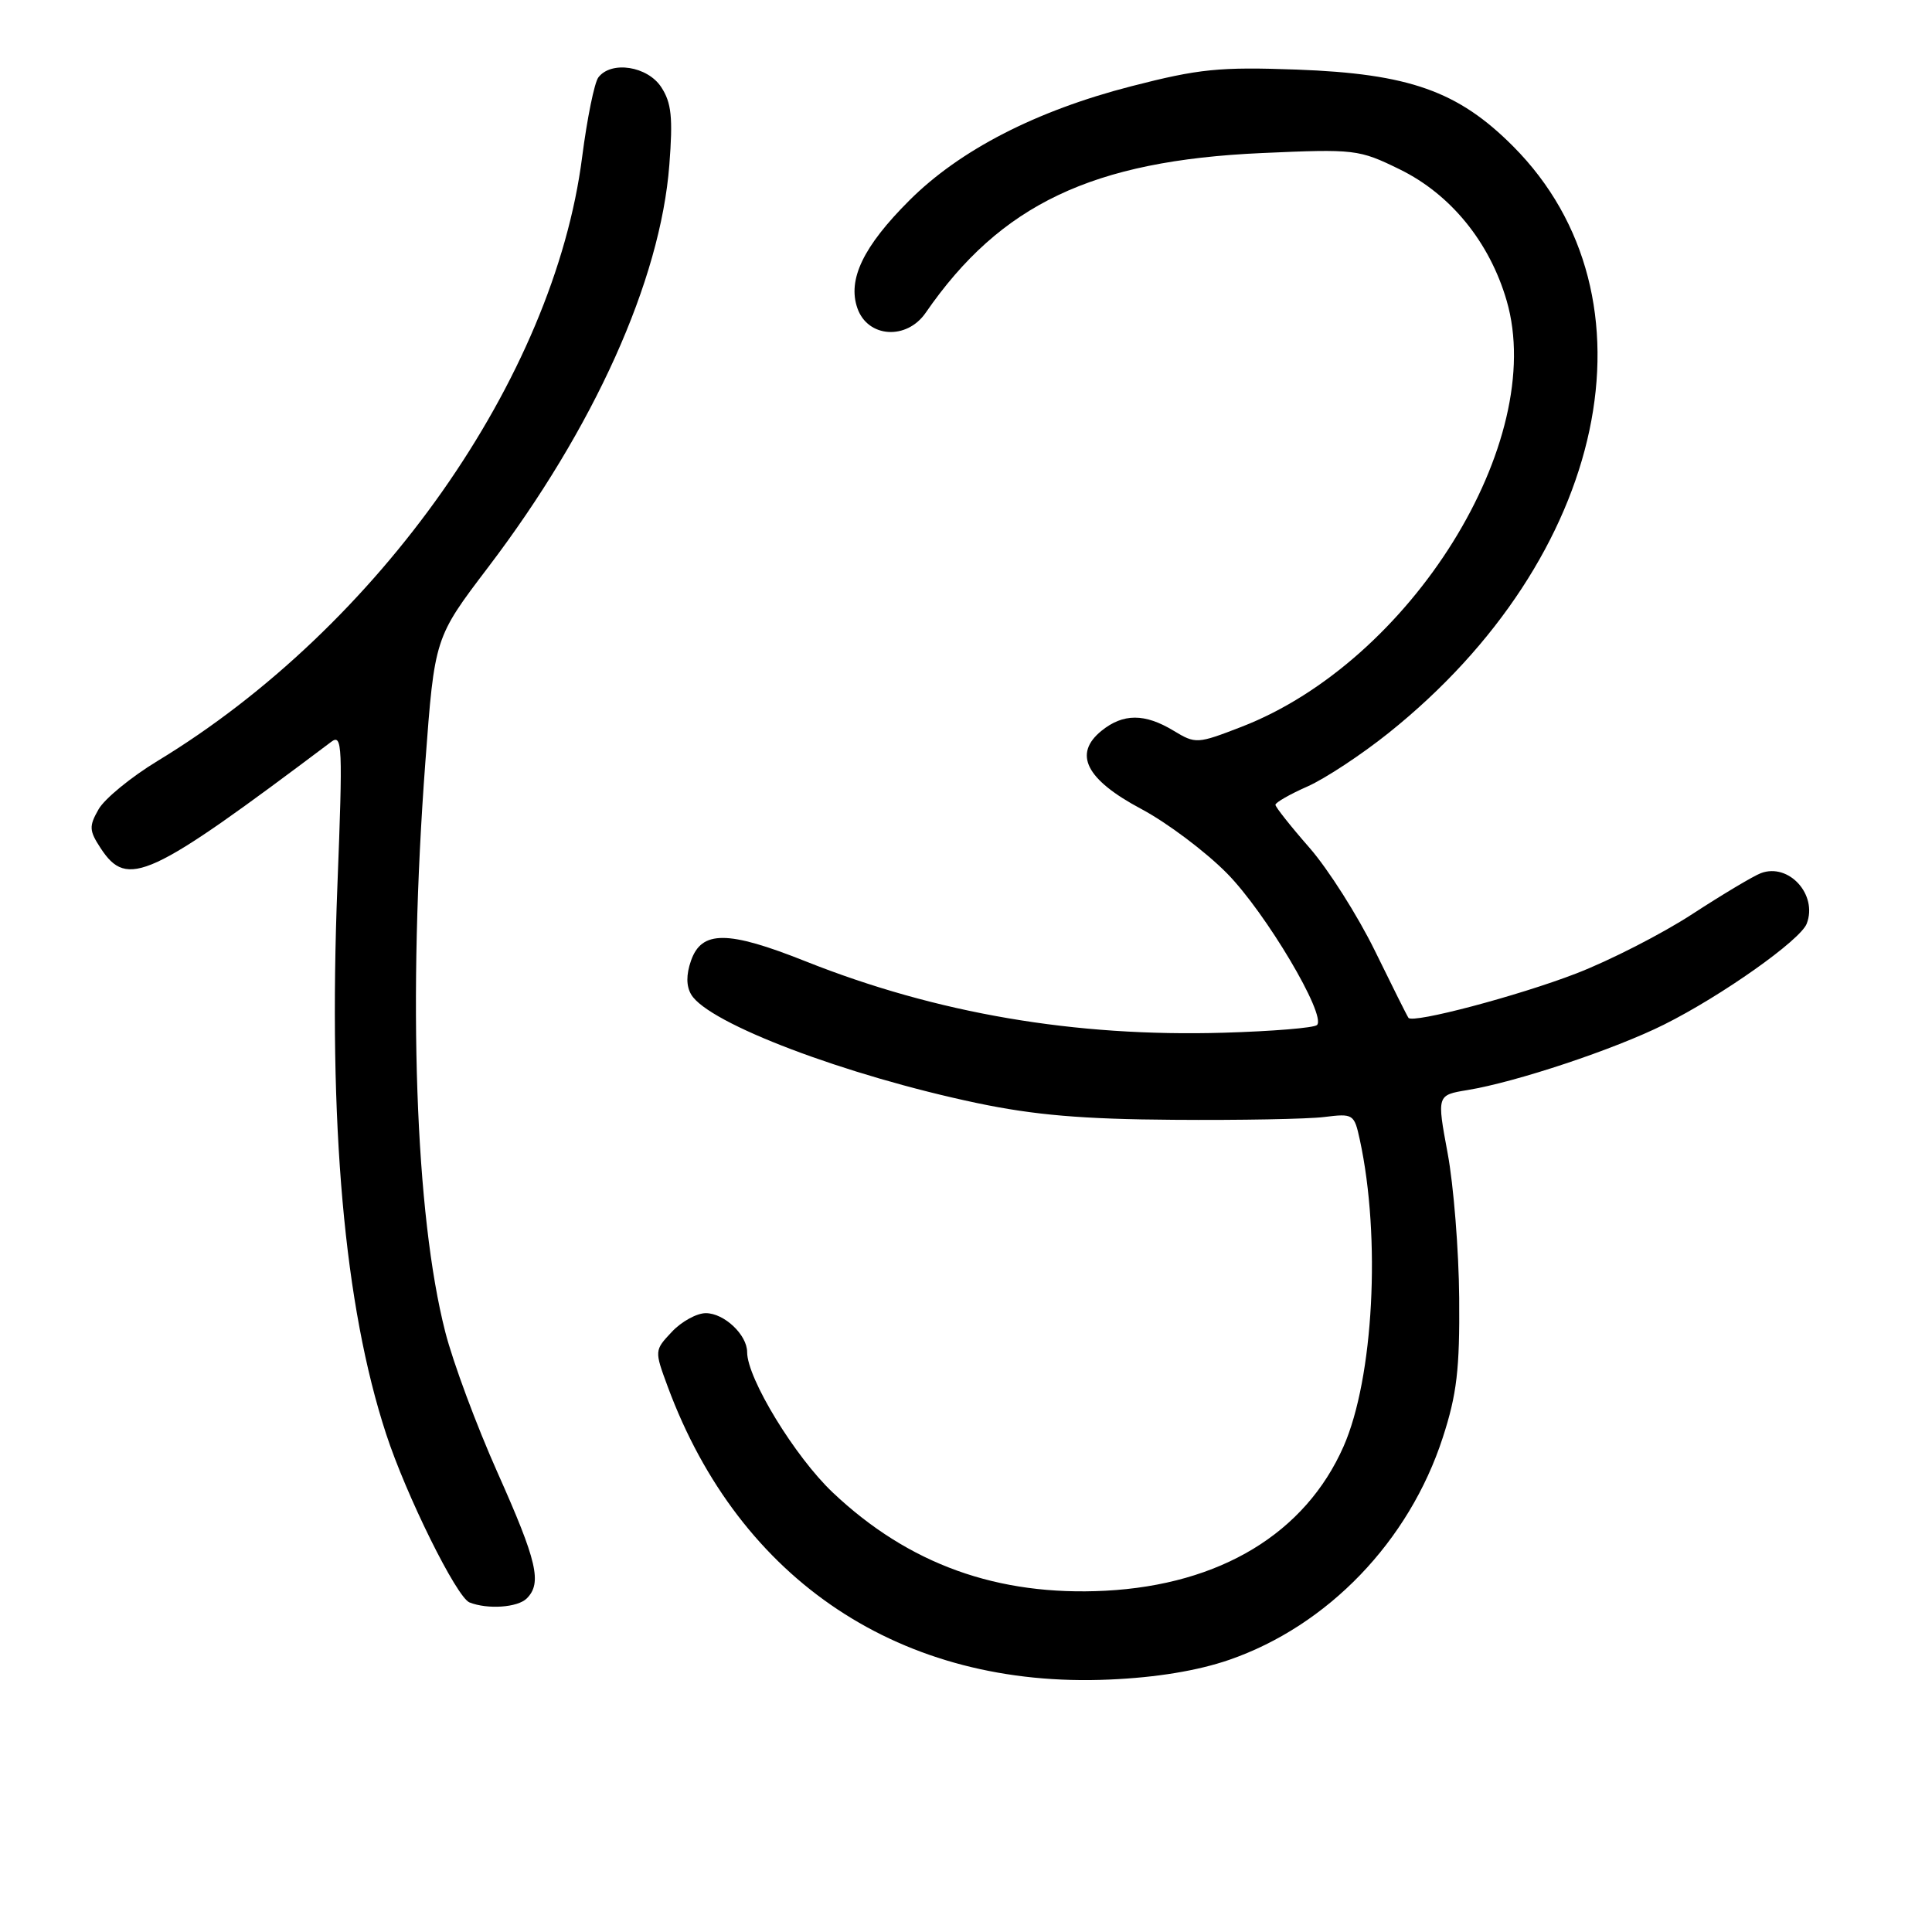 <?xml version="1.0" encoding="UTF-8" standalone="no"?>
<!DOCTYPE svg PUBLIC "-//W3C//DTD SVG 1.1//EN" "http://www.w3.org/Graphics/SVG/1.1/DTD/svg11.dtd" >
<svg xmlns="http://www.w3.org/2000/svg" xmlns:xlink="http://www.w3.org/1999/xlink" version="1.1" viewBox="0 0 256 256">
 <g >
 <path fill="currentColor"
d=" M 162.87 219.94 C 175.94 215.42 186.71 204.23 191.17 190.50 C 193.04 184.76 193.43 181.43 193.35 172.00 C 193.30 165.68 192.61 157.04 191.82 152.81 C 190.39 145.11 190.39 145.11 194.44 144.44 C 200.92 143.38 213.98 139.02 220.50 135.76 C 228.15 131.94 238.57 124.57 239.40 122.39 C 240.88 118.55 237.02 114.30 233.32 115.70 C 232.32 116.08 228.22 118.53 224.21 121.14 C 220.20 123.75 213.29 127.28 208.86 128.99 C 201.17 131.96 187.21 135.65 186.63 134.87 C 186.47 134.67 184.48 130.68 182.19 126.00 C 179.90 121.33 176.00 115.18 173.52 112.34 C 171.03 109.50 169.00 106.93 169.00 106.64 C 169.00 106.34 170.91 105.24 173.25 104.21 C 175.59 103.17 180.43 99.98 184.00 97.12 C 213.06 73.87 220.38 39.38 200.51 19.40 C 193.21 12.07 186.72 9.77 171.82 9.22 C 161.58 8.85 158.87 9.12 149.90 11.43 C 137.27 14.68 127.16 19.89 120.48 26.57 C 114.39 32.65 112.28 37.04 113.61 40.84 C 114.98 44.76 120.14 45.10 122.66 41.44 C 132.57 27.08 144.76 21.28 167.20 20.28 C 179.55 19.73 180.05 19.79 185.47 22.44 C 192.23 25.75 197.38 32.08 199.64 39.84 C 205.07 58.50 186.94 87.63 164.50 96.31 C 158.63 98.58 158.43 98.59 155.50 96.82 C 151.68 94.51 148.82 94.52 145.96 96.83 C 142.17 99.90 143.89 103.29 151.22 107.19 C 154.64 109.01 159.75 112.85 162.58 115.72 C 167.71 120.92 175.79 134.54 174.51 135.82 C 174.14 136.20 168.59 136.65 162.17 136.84 C 142.43 137.42 124.11 134.29 106.72 127.37 C 96.42 123.27 92.97 123.26 91.56 127.30 C 90.91 129.16 90.92 130.68 91.60 131.80 C 93.88 135.61 112.05 142.50 129.50 146.17 C 137.04 147.75 143.43 148.30 155.50 148.38 C 164.30 148.45 173.28 148.28 175.46 148.01 C 179.31 147.53 179.44 147.61 180.18 151.01 C 183.00 163.99 182.01 182.64 178.02 191.68 C 172.95 203.16 161.69 209.98 146.48 210.78 C 132.19 211.52 120.40 207.28 110.34 197.76 C 105.34 193.03 99.00 182.64 99.00 179.17 C 99.00 176.87 95.96 174.00 93.52 174.00 C 92.33 174.00 90.30 175.11 89.03 176.47 C 86.71 178.93 86.71 178.96 88.47 183.72 C 98.01 209.52 119.50 223.77 147.00 222.55 C 153.23 222.28 158.69 221.38 162.87 219.94 Z  M 69.80 211.80 C 71.84 209.76 71.18 206.90 65.93 195.14 C 63.14 188.89 60.02 180.50 59.00 176.49 C 55.02 160.94 54.02 132.28 56.36 101.00 C 57.59 84.50 57.59 84.50 64.68 75.17 C 78.71 56.71 87.51 37.17 88.69 21.86 C 89.18 15.57 88.97 13.61 87.62 11.55 C 85.80 8.76 81.00 8.02 79.29 10.25 C 78.76 10.94 77.80 15.68 77.14 20.78 C 73.40 50.06 50.21 83.05 20.86 100.84 C 17.36 102.97 13.85 105.84 13.06 107.24 C 11.78 109.48 11.81 110.06 13.33 112.38 C 16.88 117.80 19.69 116.50 43.90 98.29 C 45.36 97.19 45.43 98.83 44.71 117.29 C 43.47 148.96 45.61 173.04 51.16 190.00 C 53.82 198.15 60.50 211.64 62.21 212.33 C 64.60 213.28 68.59 213.01 69.80 211.80 Z "/>
</g>
</svg>